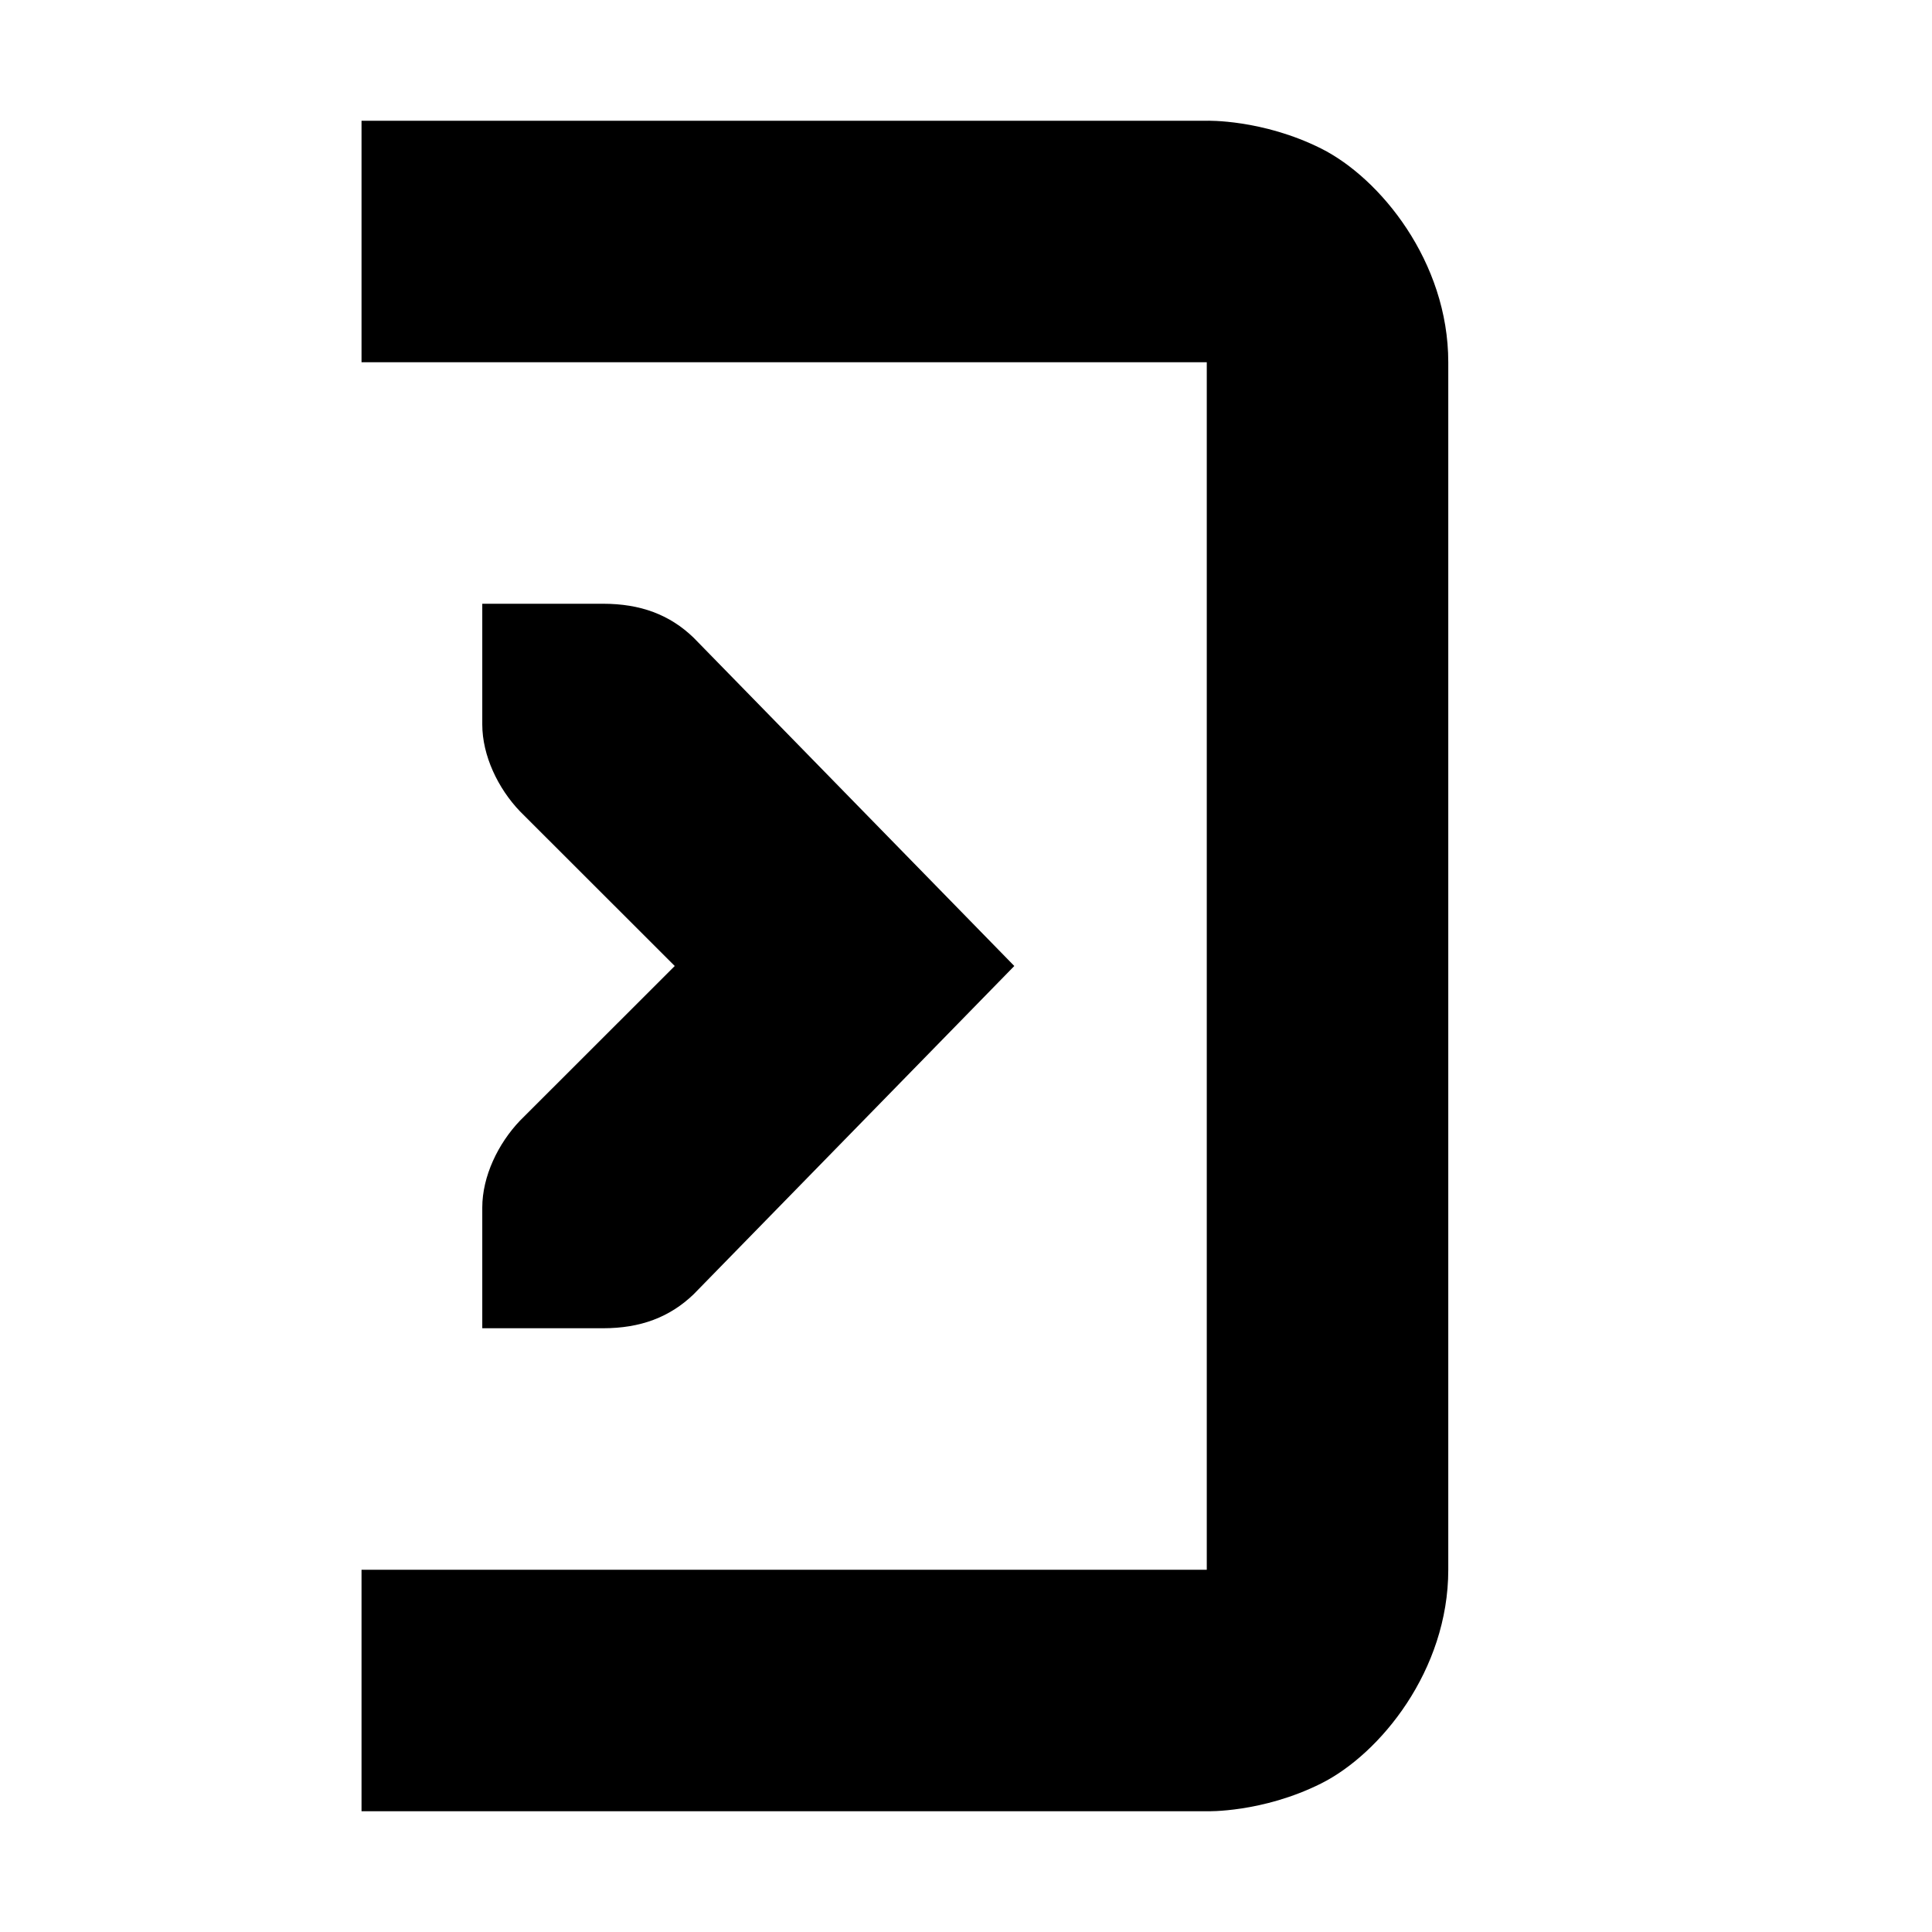 <svg xmlns="http://www.w3.org/2000/svg" width="16" height="16"><g fill="currentColor"><path d="M3.994 5h1c.31 0 .552.09.75.281L8.4 8l-2.656 2.719c-.198.19-.44.281-.75.281h-1v-1c0-.257.13-.528.312-.719L5.588 8 4.306 6.719c-.182-.19-.312-.462-.312-.719z" overflow="visible" /><path d="M2.994 1v2h7v10h-7v2h7s.459.014.947-.23c.489-.245 1.053-.937 1.053-1.77V3c0-.833-.564-1.525-1.053-1.77C10.453.986 9.994 1 9.994 1z" overflow="visible" fill-rule="evenodd" /></g></svg>